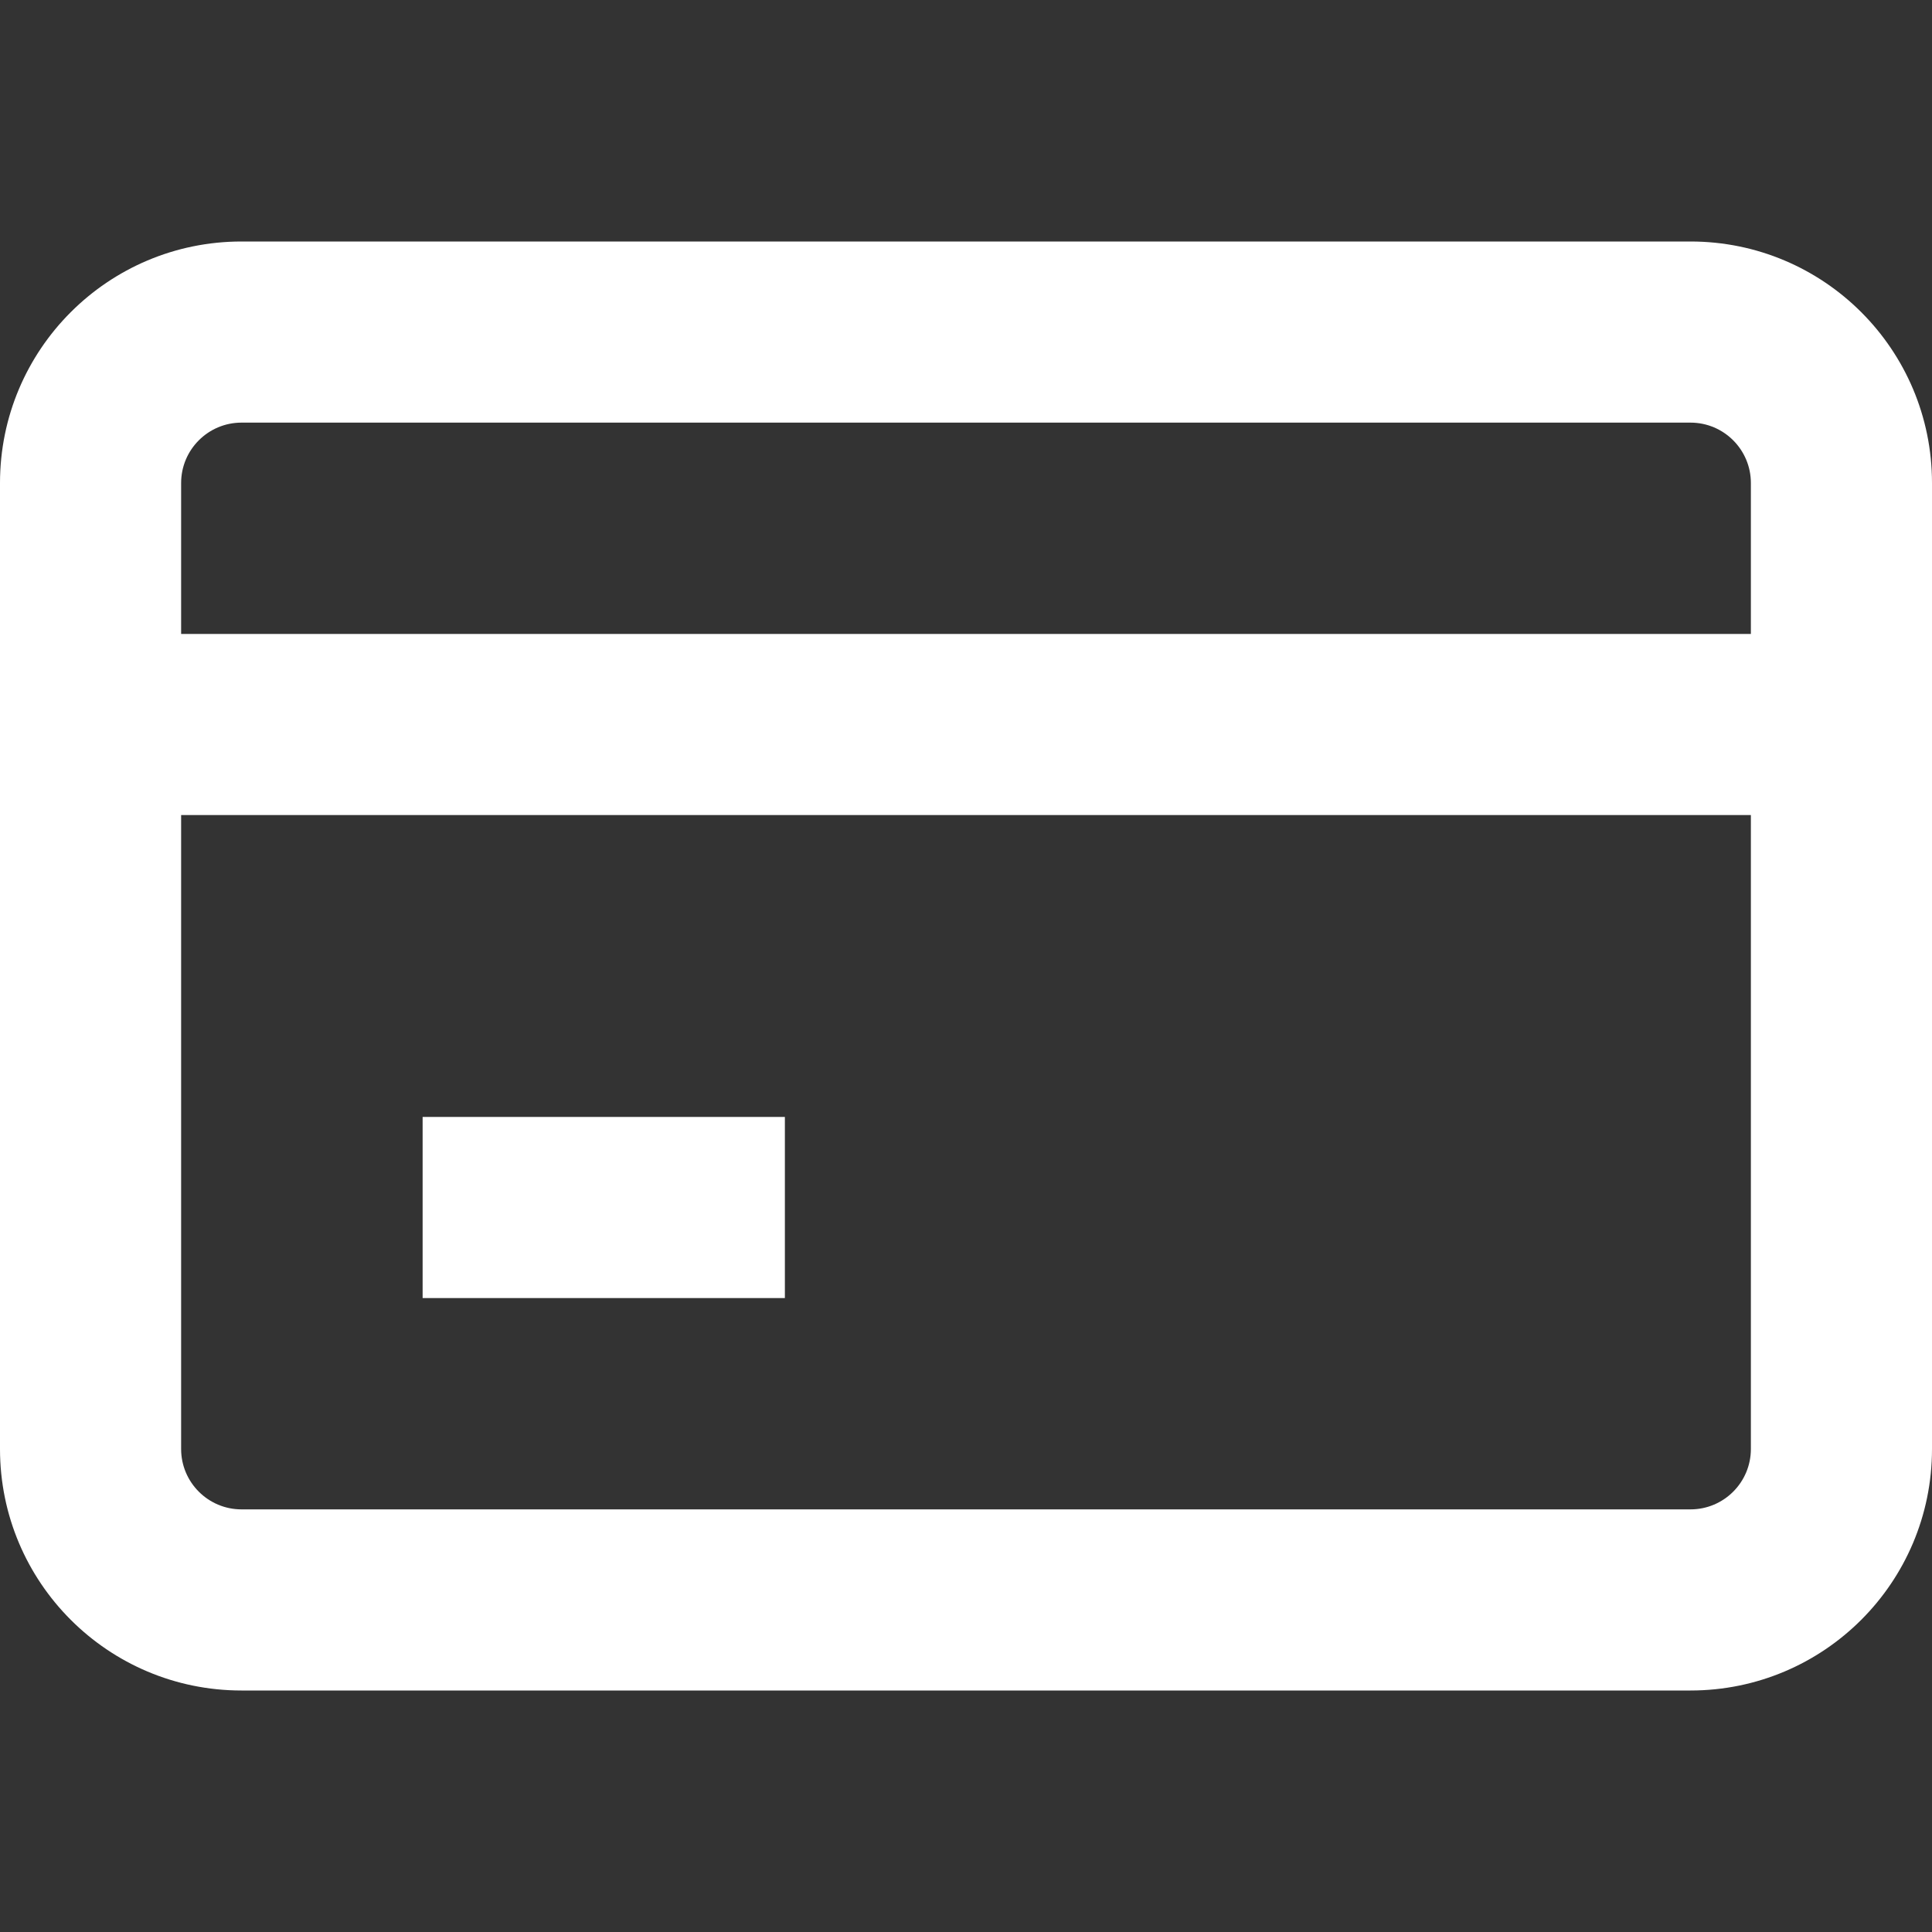 <?xml version="1.0" encoding="utf-8"?>
<!-- Generator: Adobe Illustrator 19.2.0, SVG Export Plug-In . SVG Version: 6.00 Build 0)  -->
<svg version="1.1" id="Layer_1" xmlns="http://www.w3.org/2000/svg" xmlns:xlink="http://www.w3.org/1999/xlink" x="0px" y="0px"
	 width="16px" height="16px" viewBox="0 0 16 16" enable-background="new 0 0 16 16" xml:space="preserve">
<rect x="0" y="0" width="16" height="16" fill="#333333" stroke="none"/>
<rect id="frame" fill="none" width="16" height="16"/>
<rect x="3.5" y="9.25" fill="#FFFFFF" width="3" height="1.5"/>
<path fill="#FFFFFF" d="M14,2H2C0.895,2,0,2.895,0,4v8c0,1.105,0.895,2,2,2h12c1.105,0,2-0.895,2-2V4C16,2.895,15.105,2,14,2z
	 M2,3.5h12c0.276,0,0.5,0.224,0.5,0.5v1.25h-13V4C1.5,3.724,1.724,3.5,2,3.5z M14,12.5H2c-0.276,0-0.5-0.224-0.5-0.5V6.75h13V12
	C14.5,12.276,14.276,12.5,14,12.5z"/>
</svg>
